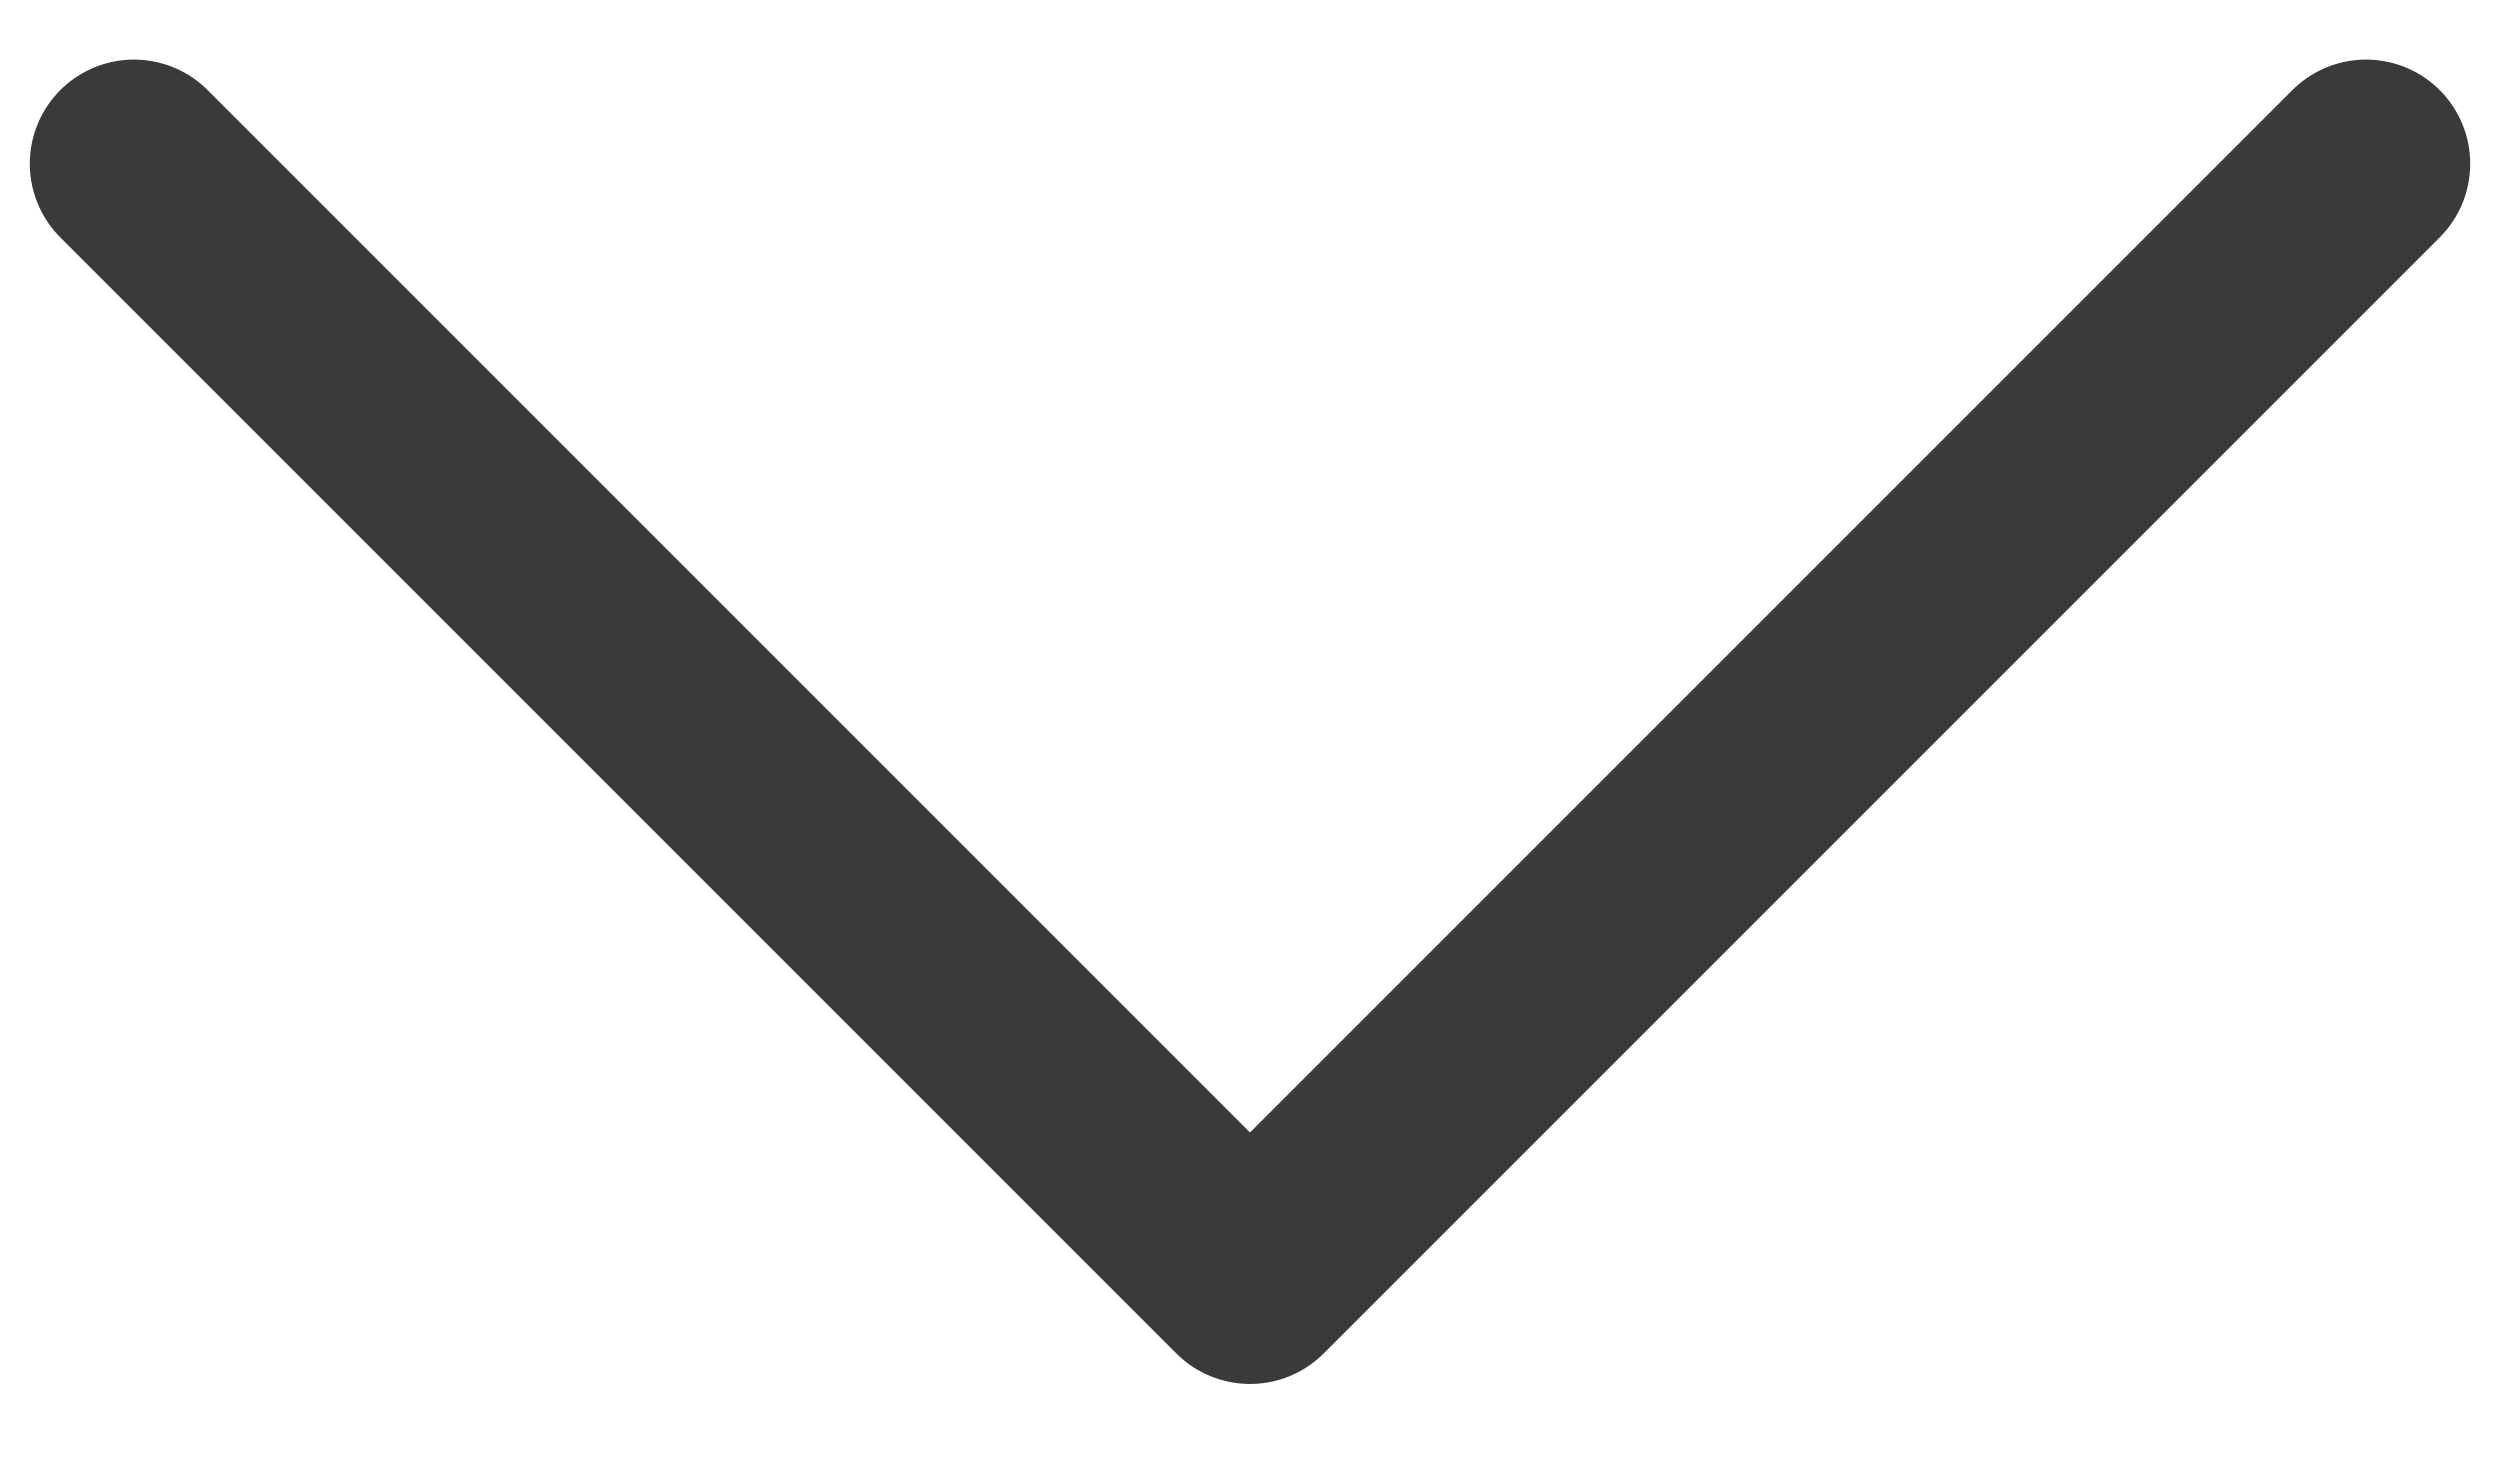 <svg width="12" height="7" viewBox="0 0 12 7" fill="none" xmlns="http://www.w3.org/2000/svg">
<path d="M0.643 0.786L6 6.143L11.357 0.786" stroke="#3A3A3A" stroke-linecap="round" stroke-linejoin="round"/>
</svg>
